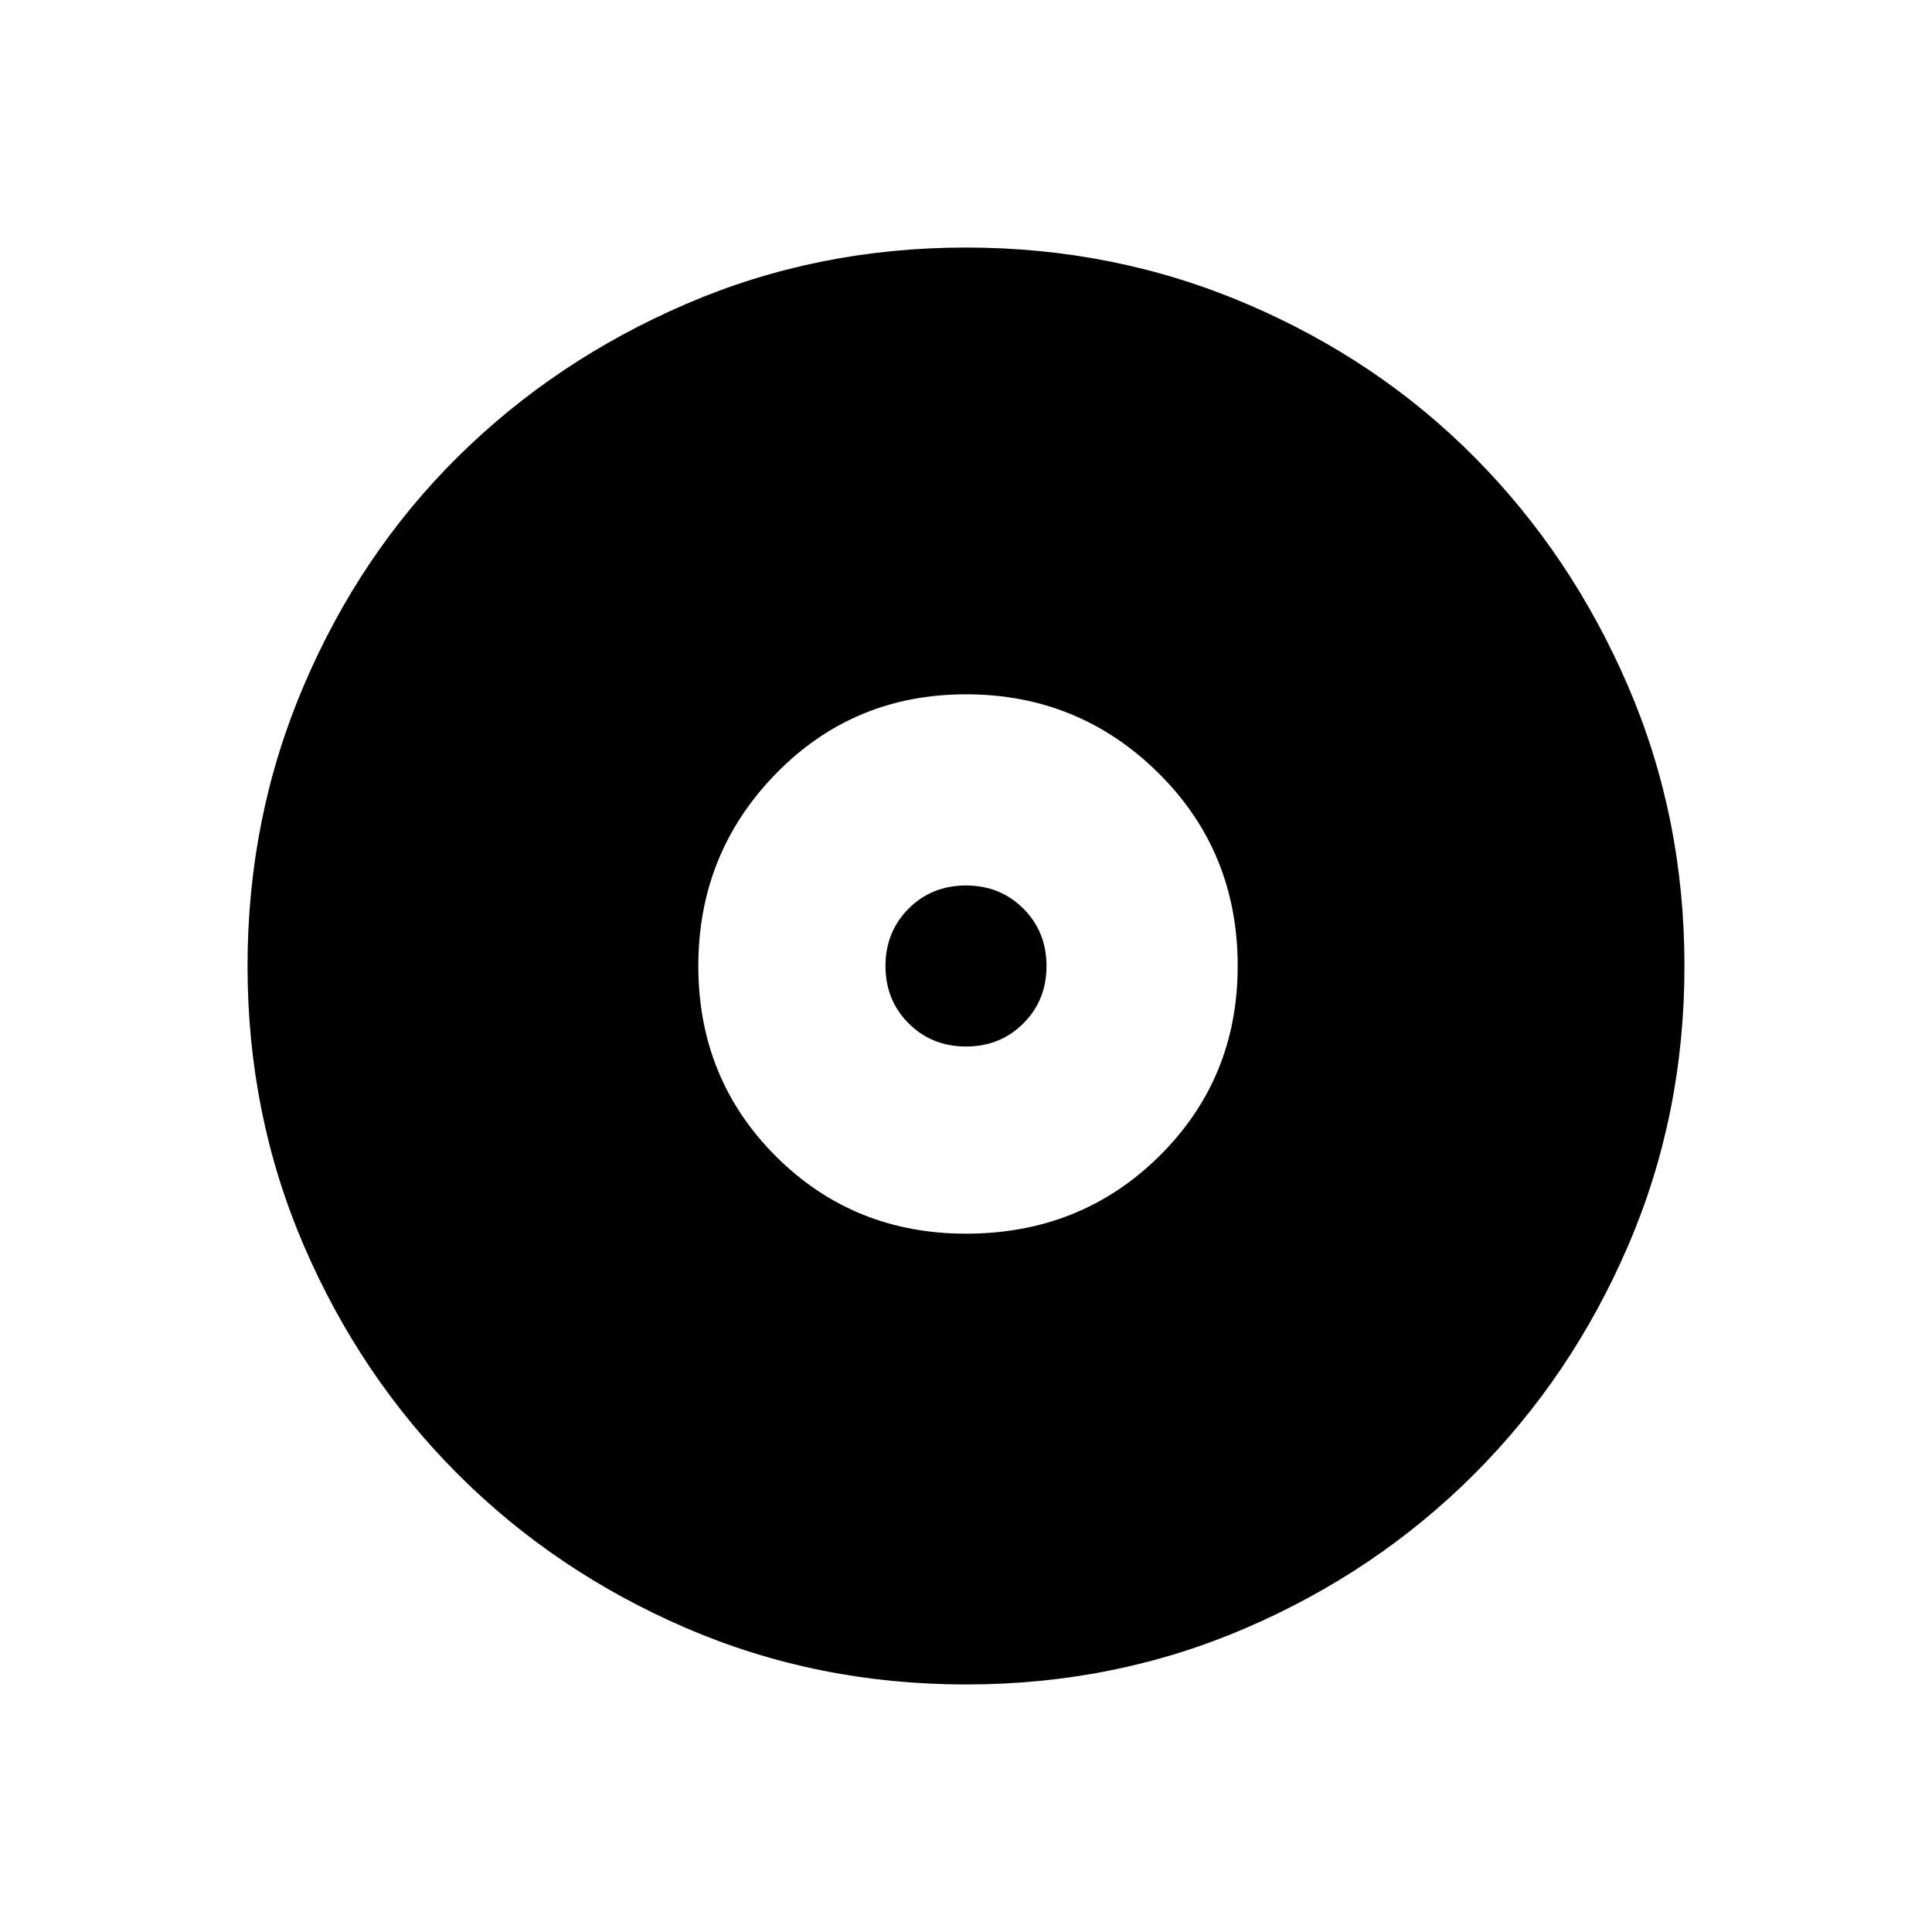 <svg xmlns="http://www.w3.org/2000/svg" height="40" width="40"><path d="M20 25.542q2.375 0 4-1.604 1.625-1.605 1.625-3.938 0-2.375-1.646-4T20 14.375q-2.333 0-3.938 1.646-1.604 1.646-1.604 3.979t1.604 3.938q1.605 1.604 3.938 1.604Zm0-3.875q-.708 0-1.188-.479-.479-.48-.479-1.188t.479-1.188q.48-.479 1.188-.479t1.188.479q.479.48.479 1.188t-.479 1.188q-.48.479-1.188.479Zm0 13.208q-3.083 0-5.792-1.167-2.708-1.166-4.729-3.187t-3.187-4.729Q5.125 23.083 5.125 20q0-3.083 1.167-5.812 1.166-2.73 3.187-4.73 2.021-2 4.729-3.166Q16.917 5.125 20 5.125q3.083 0 5.812 1.167 2.73 1.166 4.73 3.187 2 2.021 3.166 4.729 1.167 2.709 1.167 5.792 0 3.083-1.167 5.792-1.166 2.708-3.187 4.729t-4.729 3.187Q23.083 34.875 20 34.875Z"/></svg>